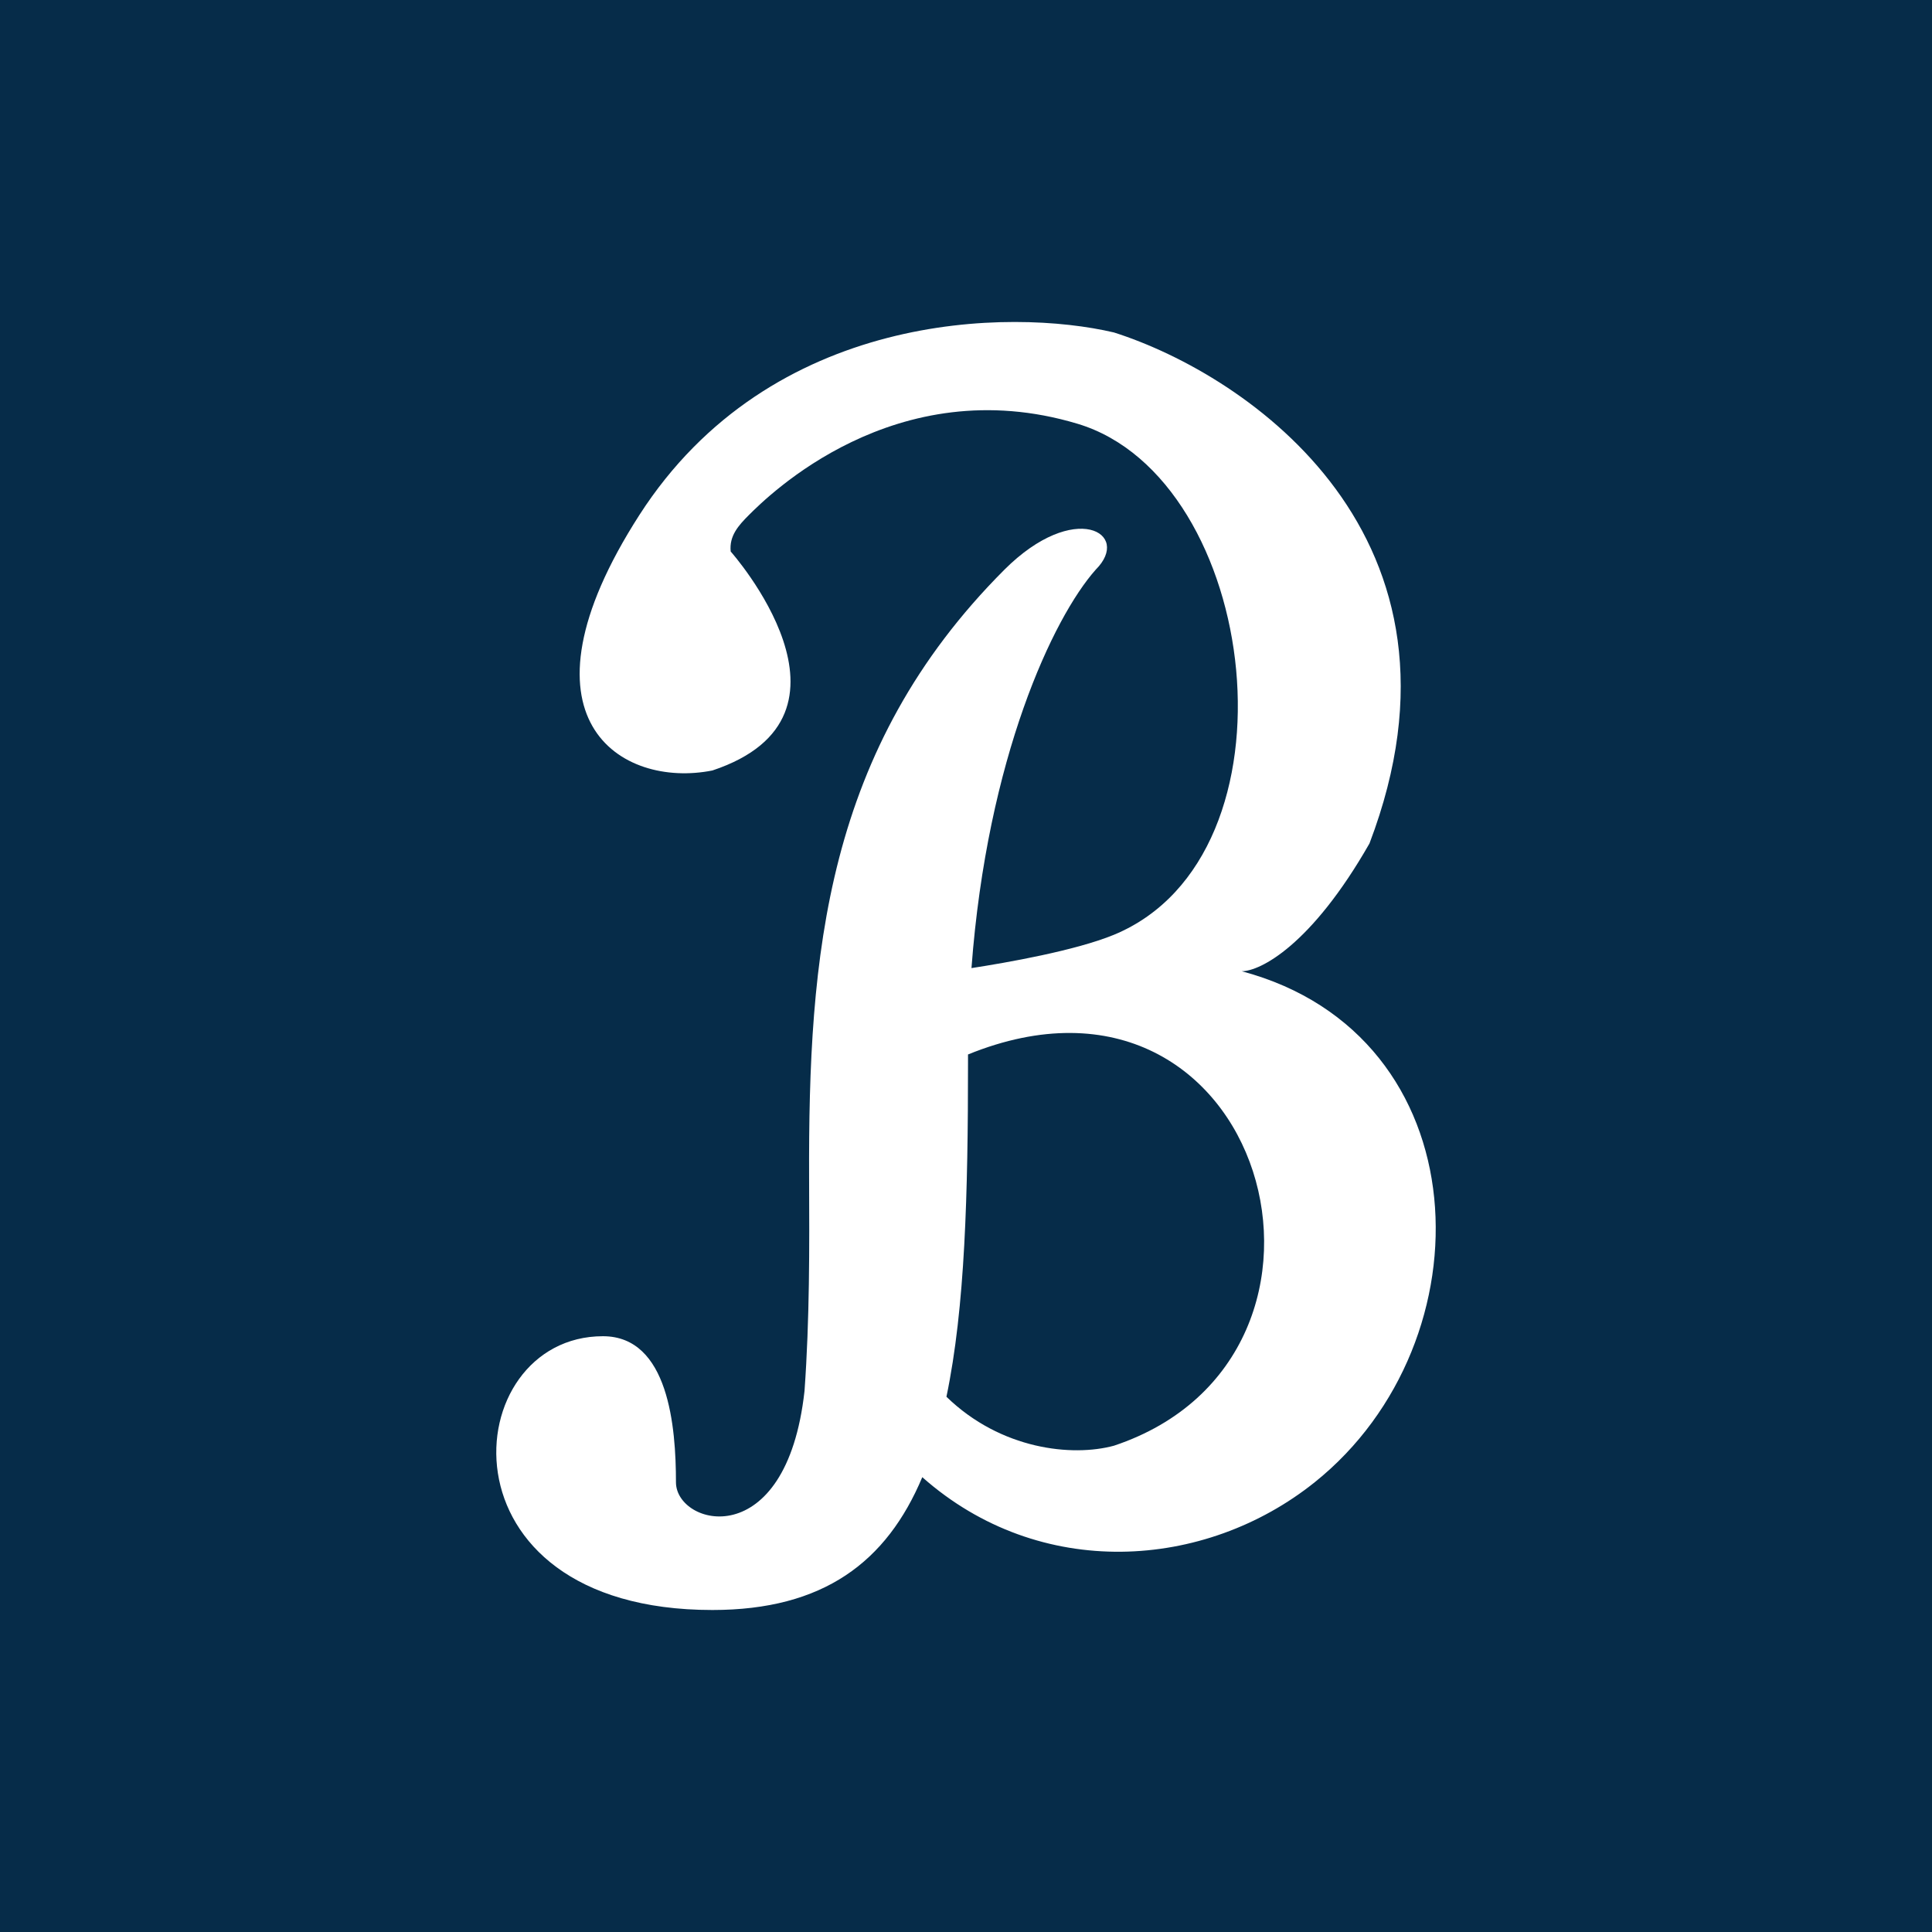 <svg width="24" height="24" viewBox="0 0 24 24" fill="none" xmlns="http://www.w3.org/2000/svg">
<rect x="0" y="0" width="24" height="24" fill="#808080" stroke="none"/>
<g clip-path="url(#clip0_328_23188)">
<path d="M24 0H0V24H24V0Z" fill="#062C49"/>
<path d="M8.85 9.571C7.717 9.798 6.311 8.936 7.943 6.397C9.576 3.858 12.554 3.828 13.838 4.13C15.5 4.659 18.463 6.669 17.012 10.478C16.287 11.748 15.652 12.065 15.425 12.065C18.403 12.859 18.521 16.66 16.332 18.413C14.967 19.506 12.917 19.643 11.457 18.35C11.014 19.403 10.23 20 8.85 20C5.369 20 5.677 16.599 7.49 16.599C8.308 16.599 8.397 17.733 8.397 18.413C8.397 18.957 9.768 19.32 9.994 17.279C10.058 16.383 10.055 15.501 10.051 14.64C10.041 11.873 10.248 9.308 12.477 7.077C13.35 6.205 14.065 6.624 13.611 7.077C13.082 7.673 12.264 9.413 12.068 12.026C12.503 11.959 13.36 11.809 13.838 11.612C16.223 10.624 15.652 5.944 13.385 5.264C11.118 4.583 9.531 6.171 9.304 6.397C9.173 6.528 9.057 6.657 9.077 6.851C9.077 6.851 10.891 8.891 8.85 9.571ZM12.025 13.099V13.199C12.025 14.829 11.989 16.241 11.757 17.351C12.435 18.01 13.323 18.099 13.838 17.959C17.171 16.848 15.713 11.6 12.025 13.099Z" fill="white"/>
</g>
<defs>
<clipPath id="clip0_328_23188">
<rect width="24" height="24" fill="white"/>
</clipPath>
</defs>
</svg>
